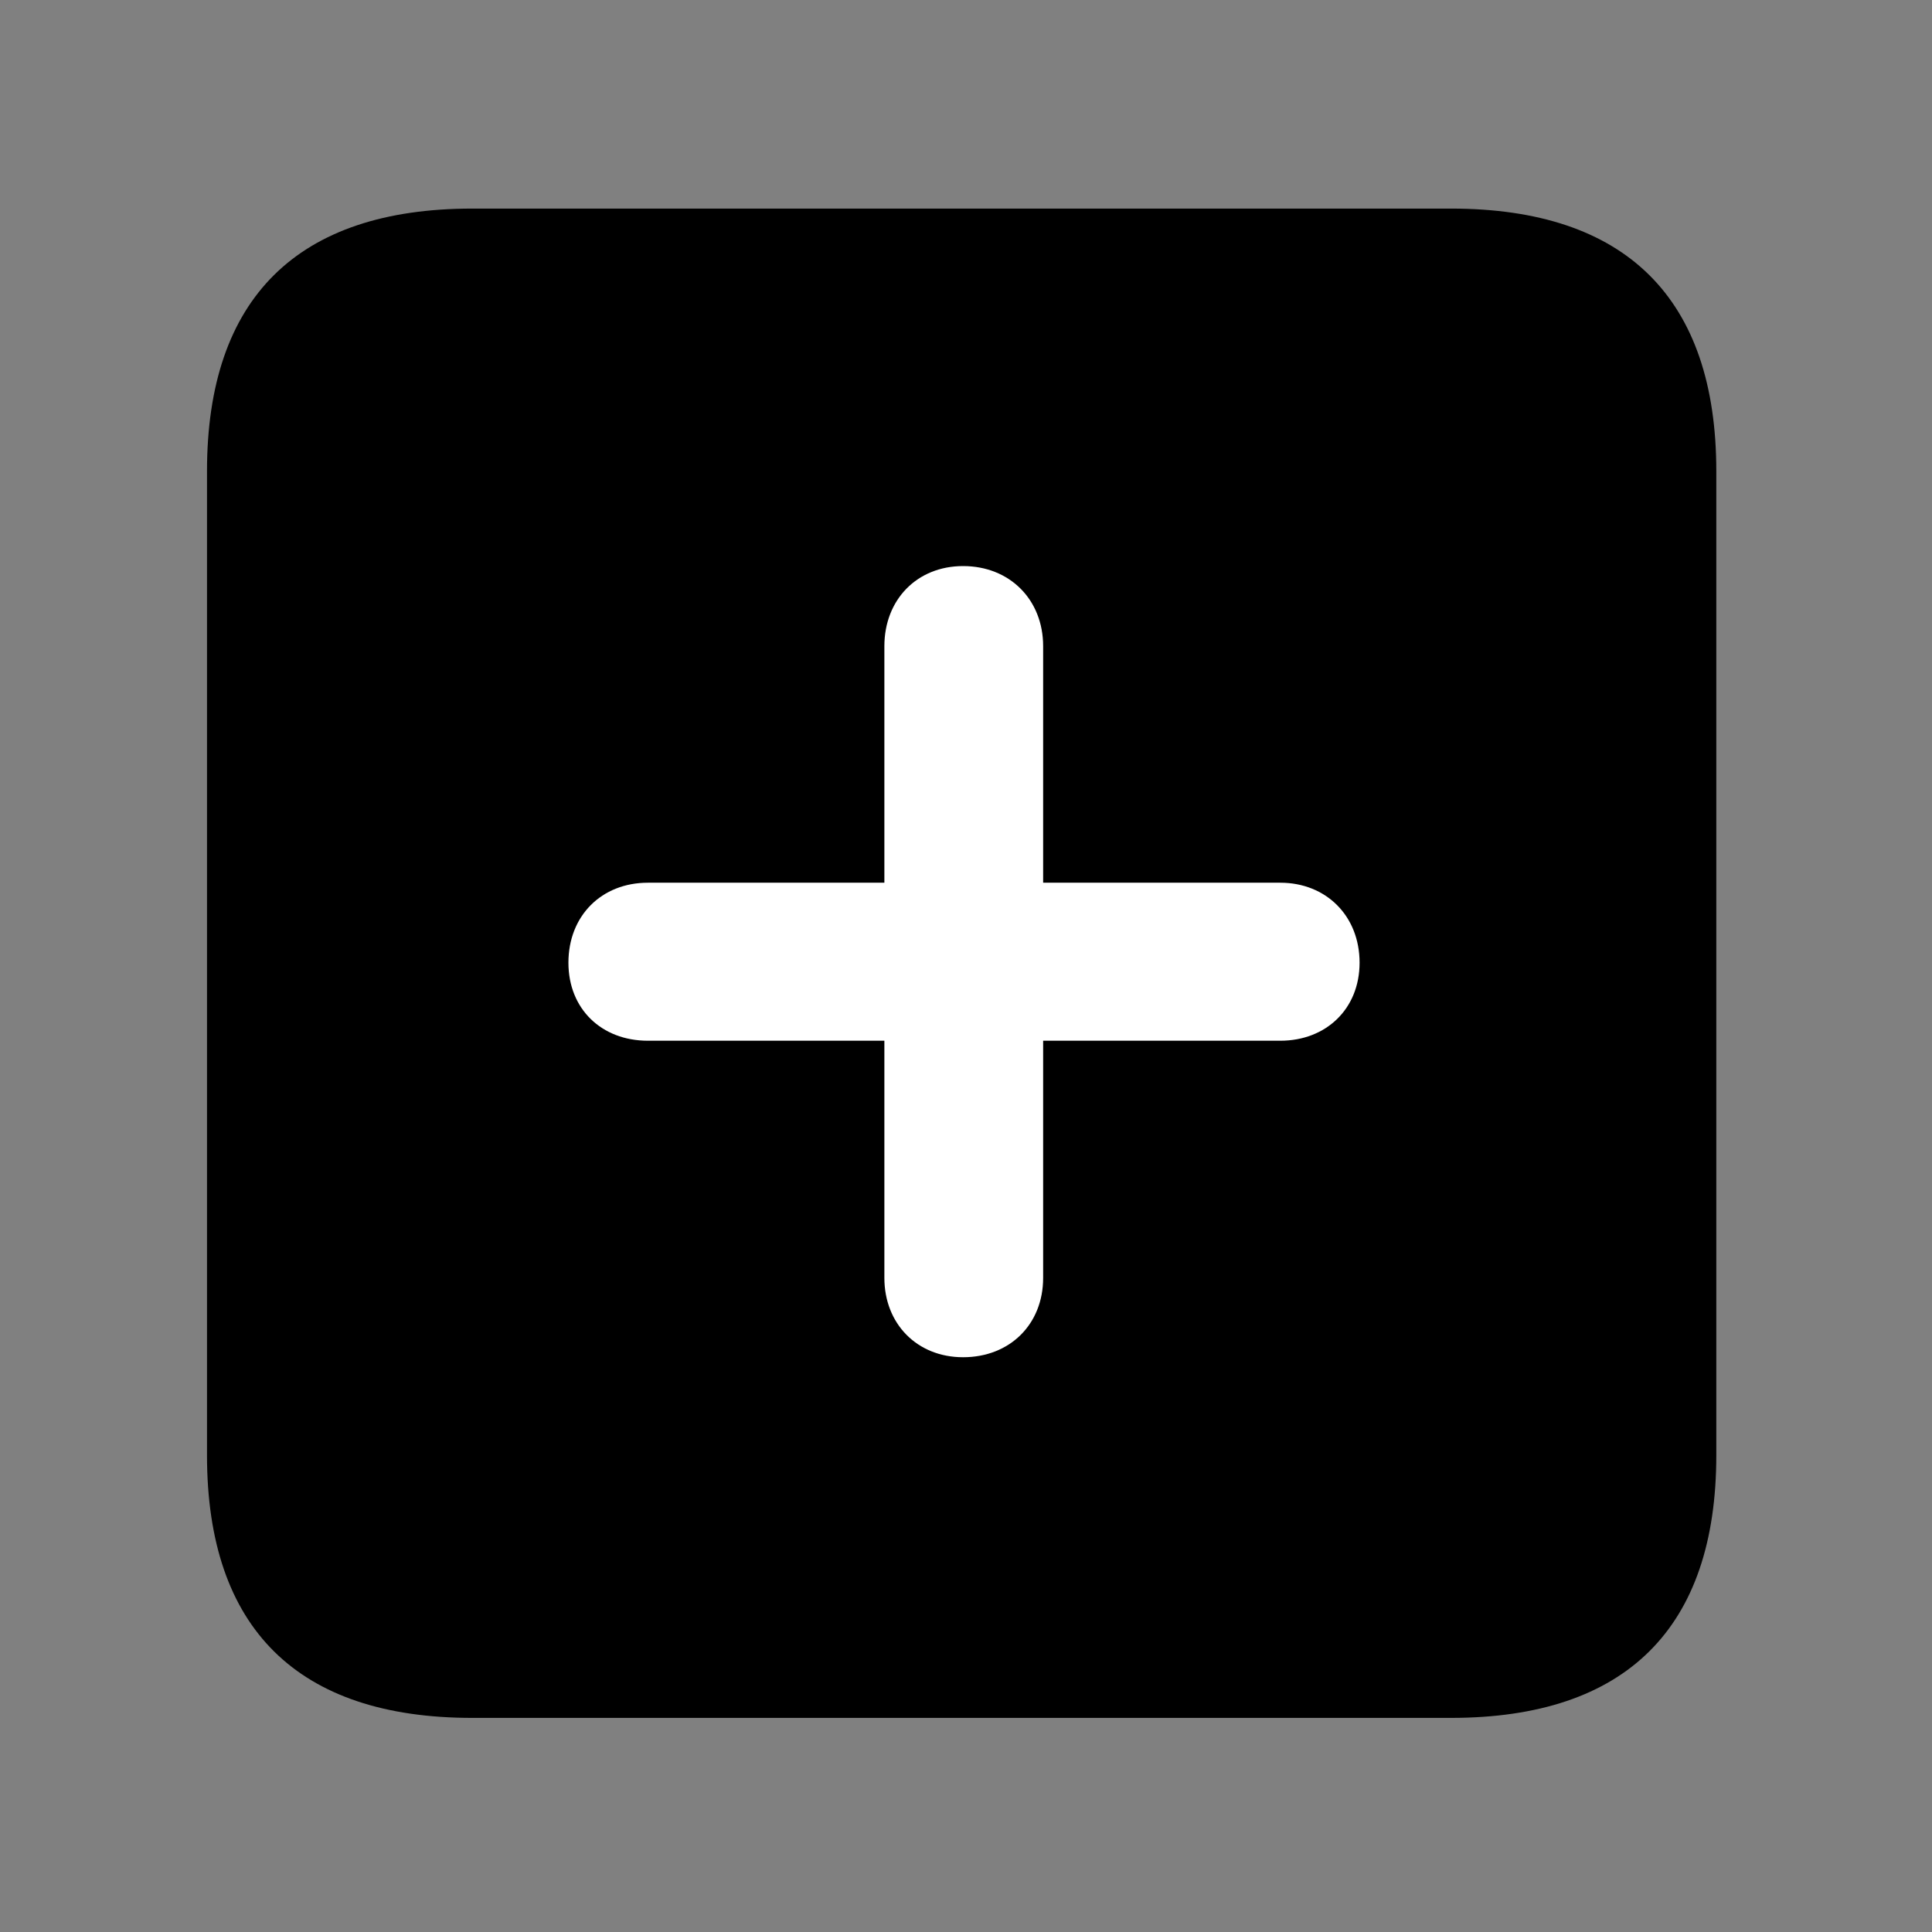 <svg width="28" height="28" viewBox="0 0 28 28" fill="none" xmlns="http://www.w3.org/2000/svg">
<rect x="0" y="0" width="28" height="28" fill="#808080" stroke="none"/>
<path d="M6.844 24.897H21.029C23.569 24.897 24.874 23.592 24.874 21.091V6.829C24.874 4.327 23.569 3.023 21.029 3.023H6.844C4.315 3.023 3 4.317 3 6.829V21.091C3 23.602 4.315 24.897 6.844 24.897Z" fill="black"/>
<path d="M8.238 13.952C8.238 13.273 8.717 12.793 9.39 12.793H12.817V9.365C12.817 8.692 13.289 8.204 13.958 8.204C14.635 8.204 15.118 8.692 15.118 9.365V12.793H18.555C19.218 12.793 19.704 13.273 19.704 13.952C19.704 14.622 19.218 15.083 18.555 15.083H15.118V18.52C15.118 19.193 14.635 19.67 13.958 19.67C13.289 19.67 12.817 19.184 12.817 18.52V15.083H9.39C8.717 15.083 8.238 14.622 8.238 13.952Z" fill="white"/>
</svg>
